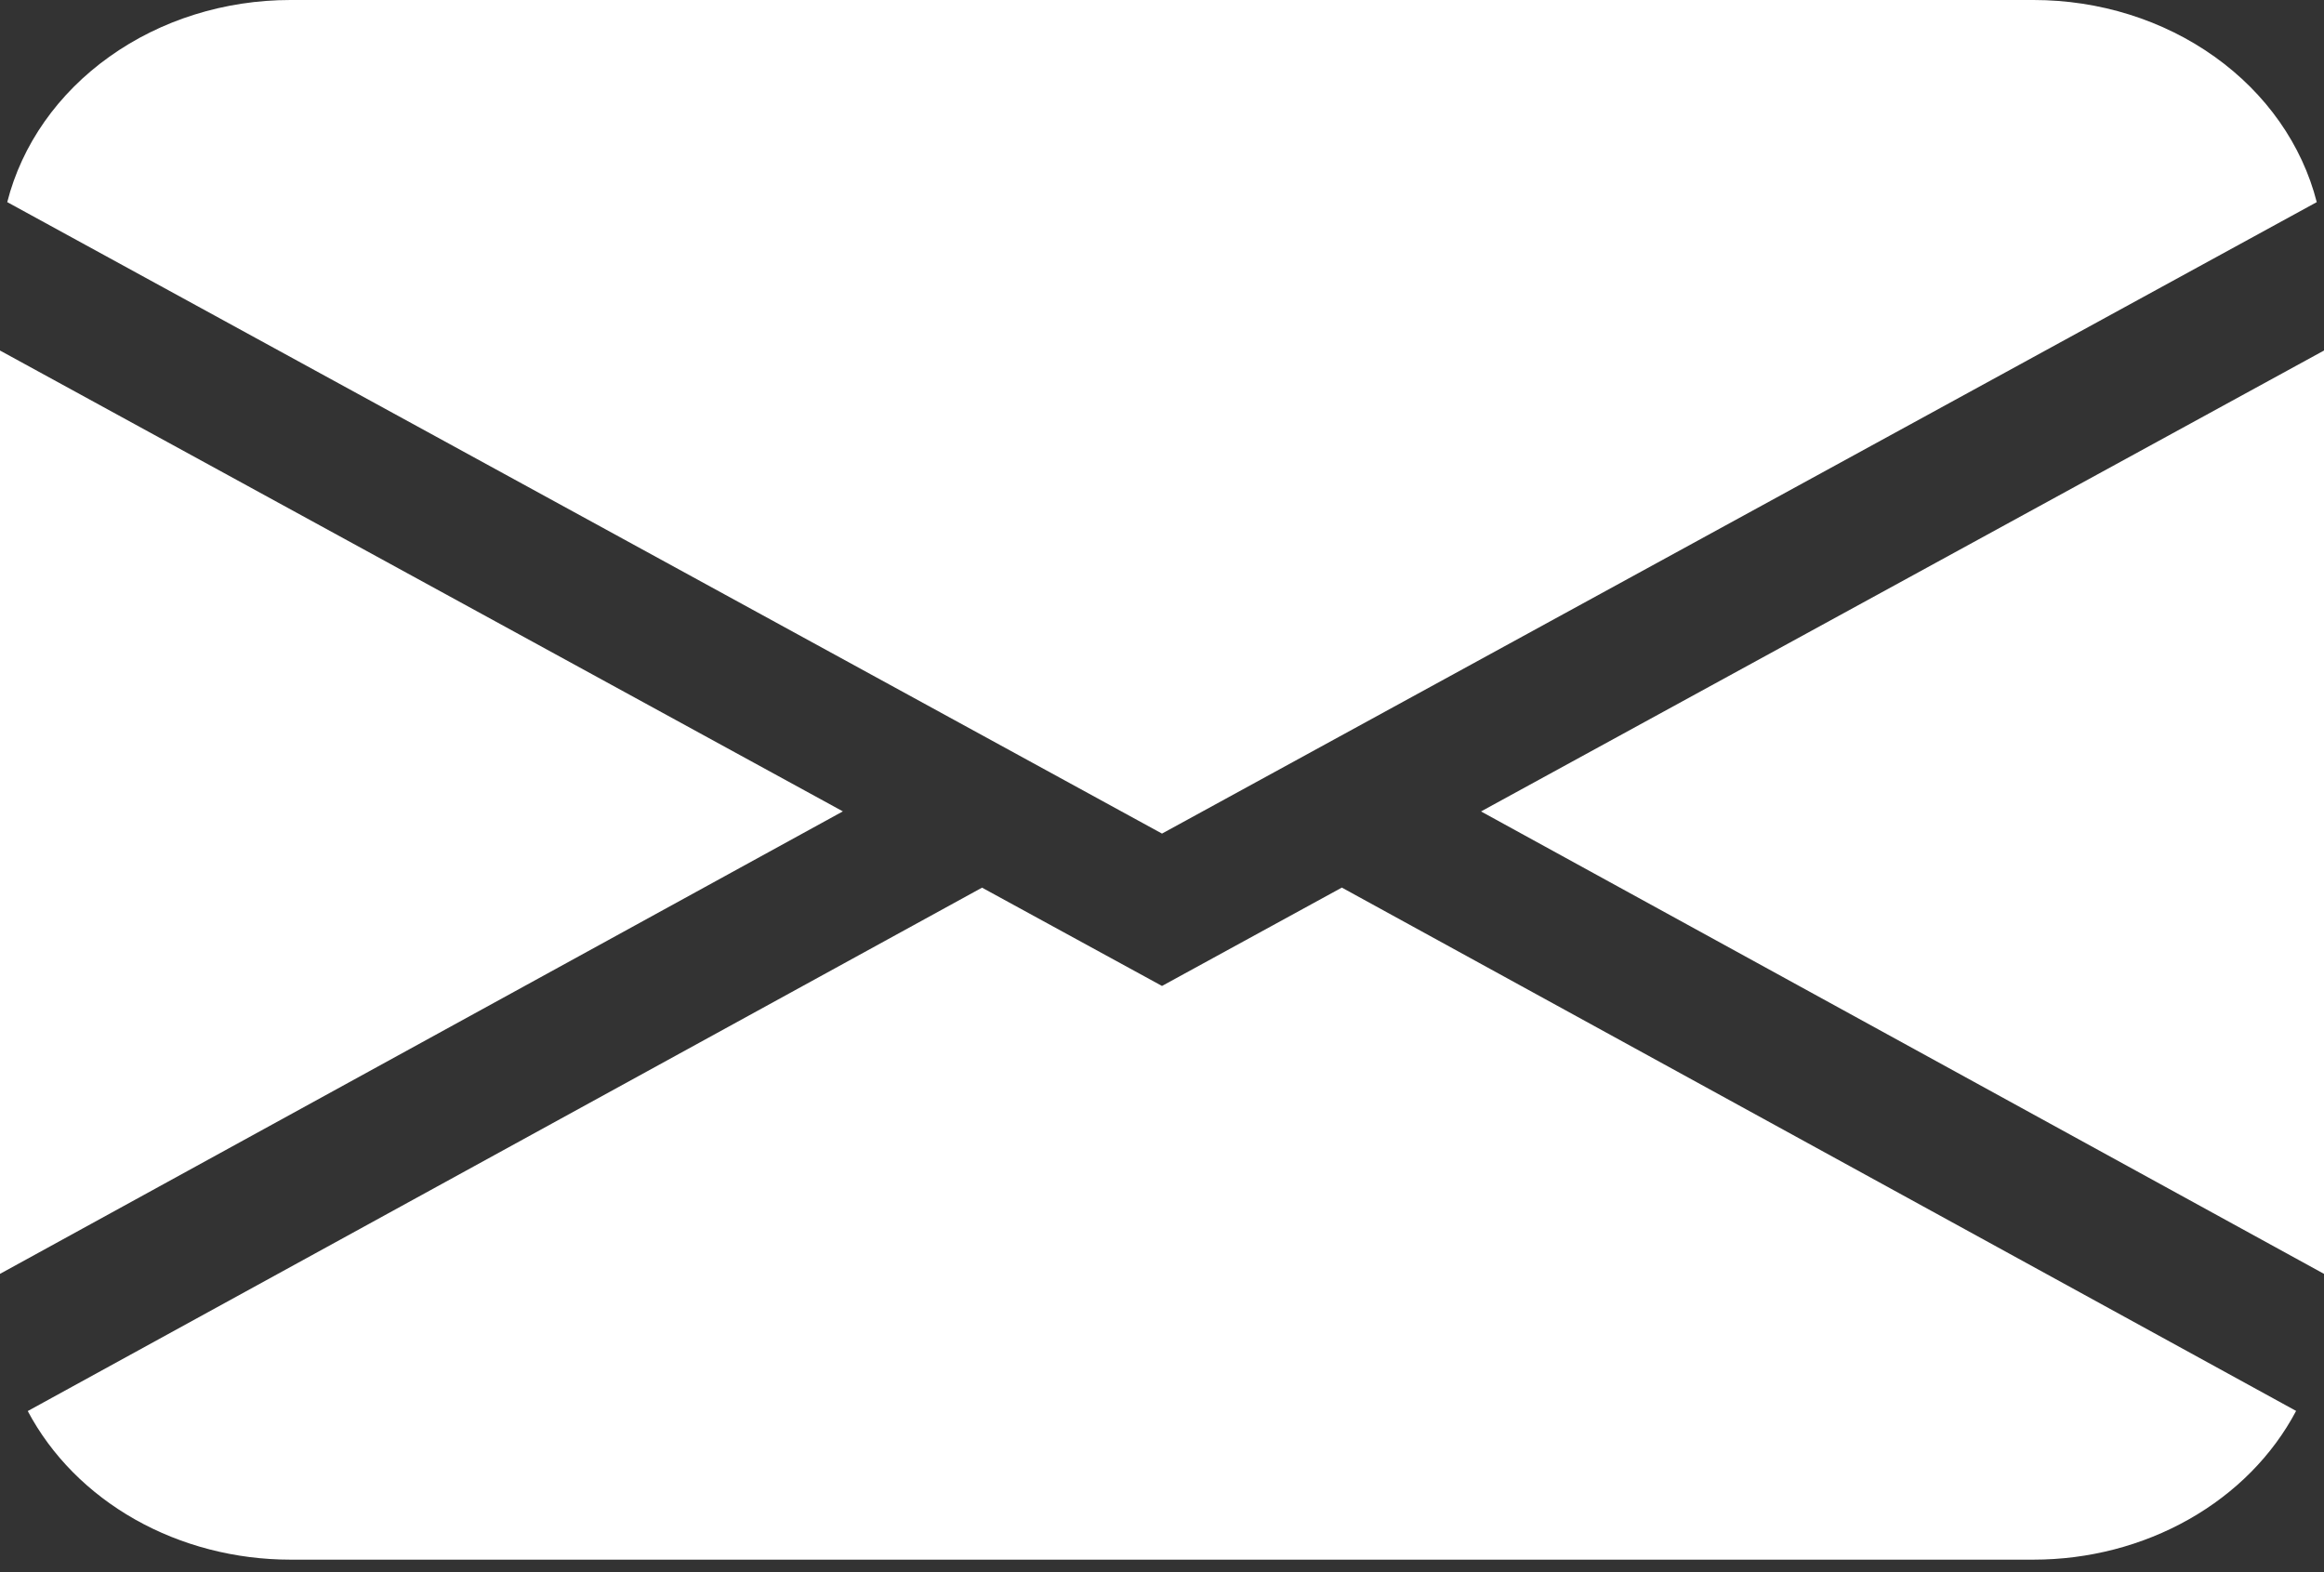 <svg width="34" height="23" viewBox="0 0 34 23" fill="none" xmlns="http://www.w3.org/2000/svg">
<rect x="0" y="0" width="34" height="23" fill="#333333" stroke="none"/>
<path fill-rule="evenodd" clip-rule="evenodd" d="M0.106 2.957C0.32 2.117 0.847 1.367 1.6 0.83C2.353 0.292 3.287 -5.79817e-05 4.25 8.62115e-09H29.75C30.713 -5.79817e-05 31.647 0.292 32.4 0.83C33.153 1.367 33.679 2.117 33.894 2.957L17 12.195L0.106 2.957ZM0 5.128V18.636L12.331 11.87L0 5.128ZM14.367 12.986L0.406 20.643C0.751 21.294 1.295 21.844 1.976 22.229C2.656 22.613 3.445 22.817 4.25 22.817H29.75C30.555 22.817 31.343 22.612 32.023 22.227C32.704 21.842 33.248 21.292 33.592 20.641L19.631 12.985L17 14.424L14.367 12.986ZM21.669 11.872L34 18.636V5.128L21.669 11.87V11.872Z" fill="white"/>
</svg>
